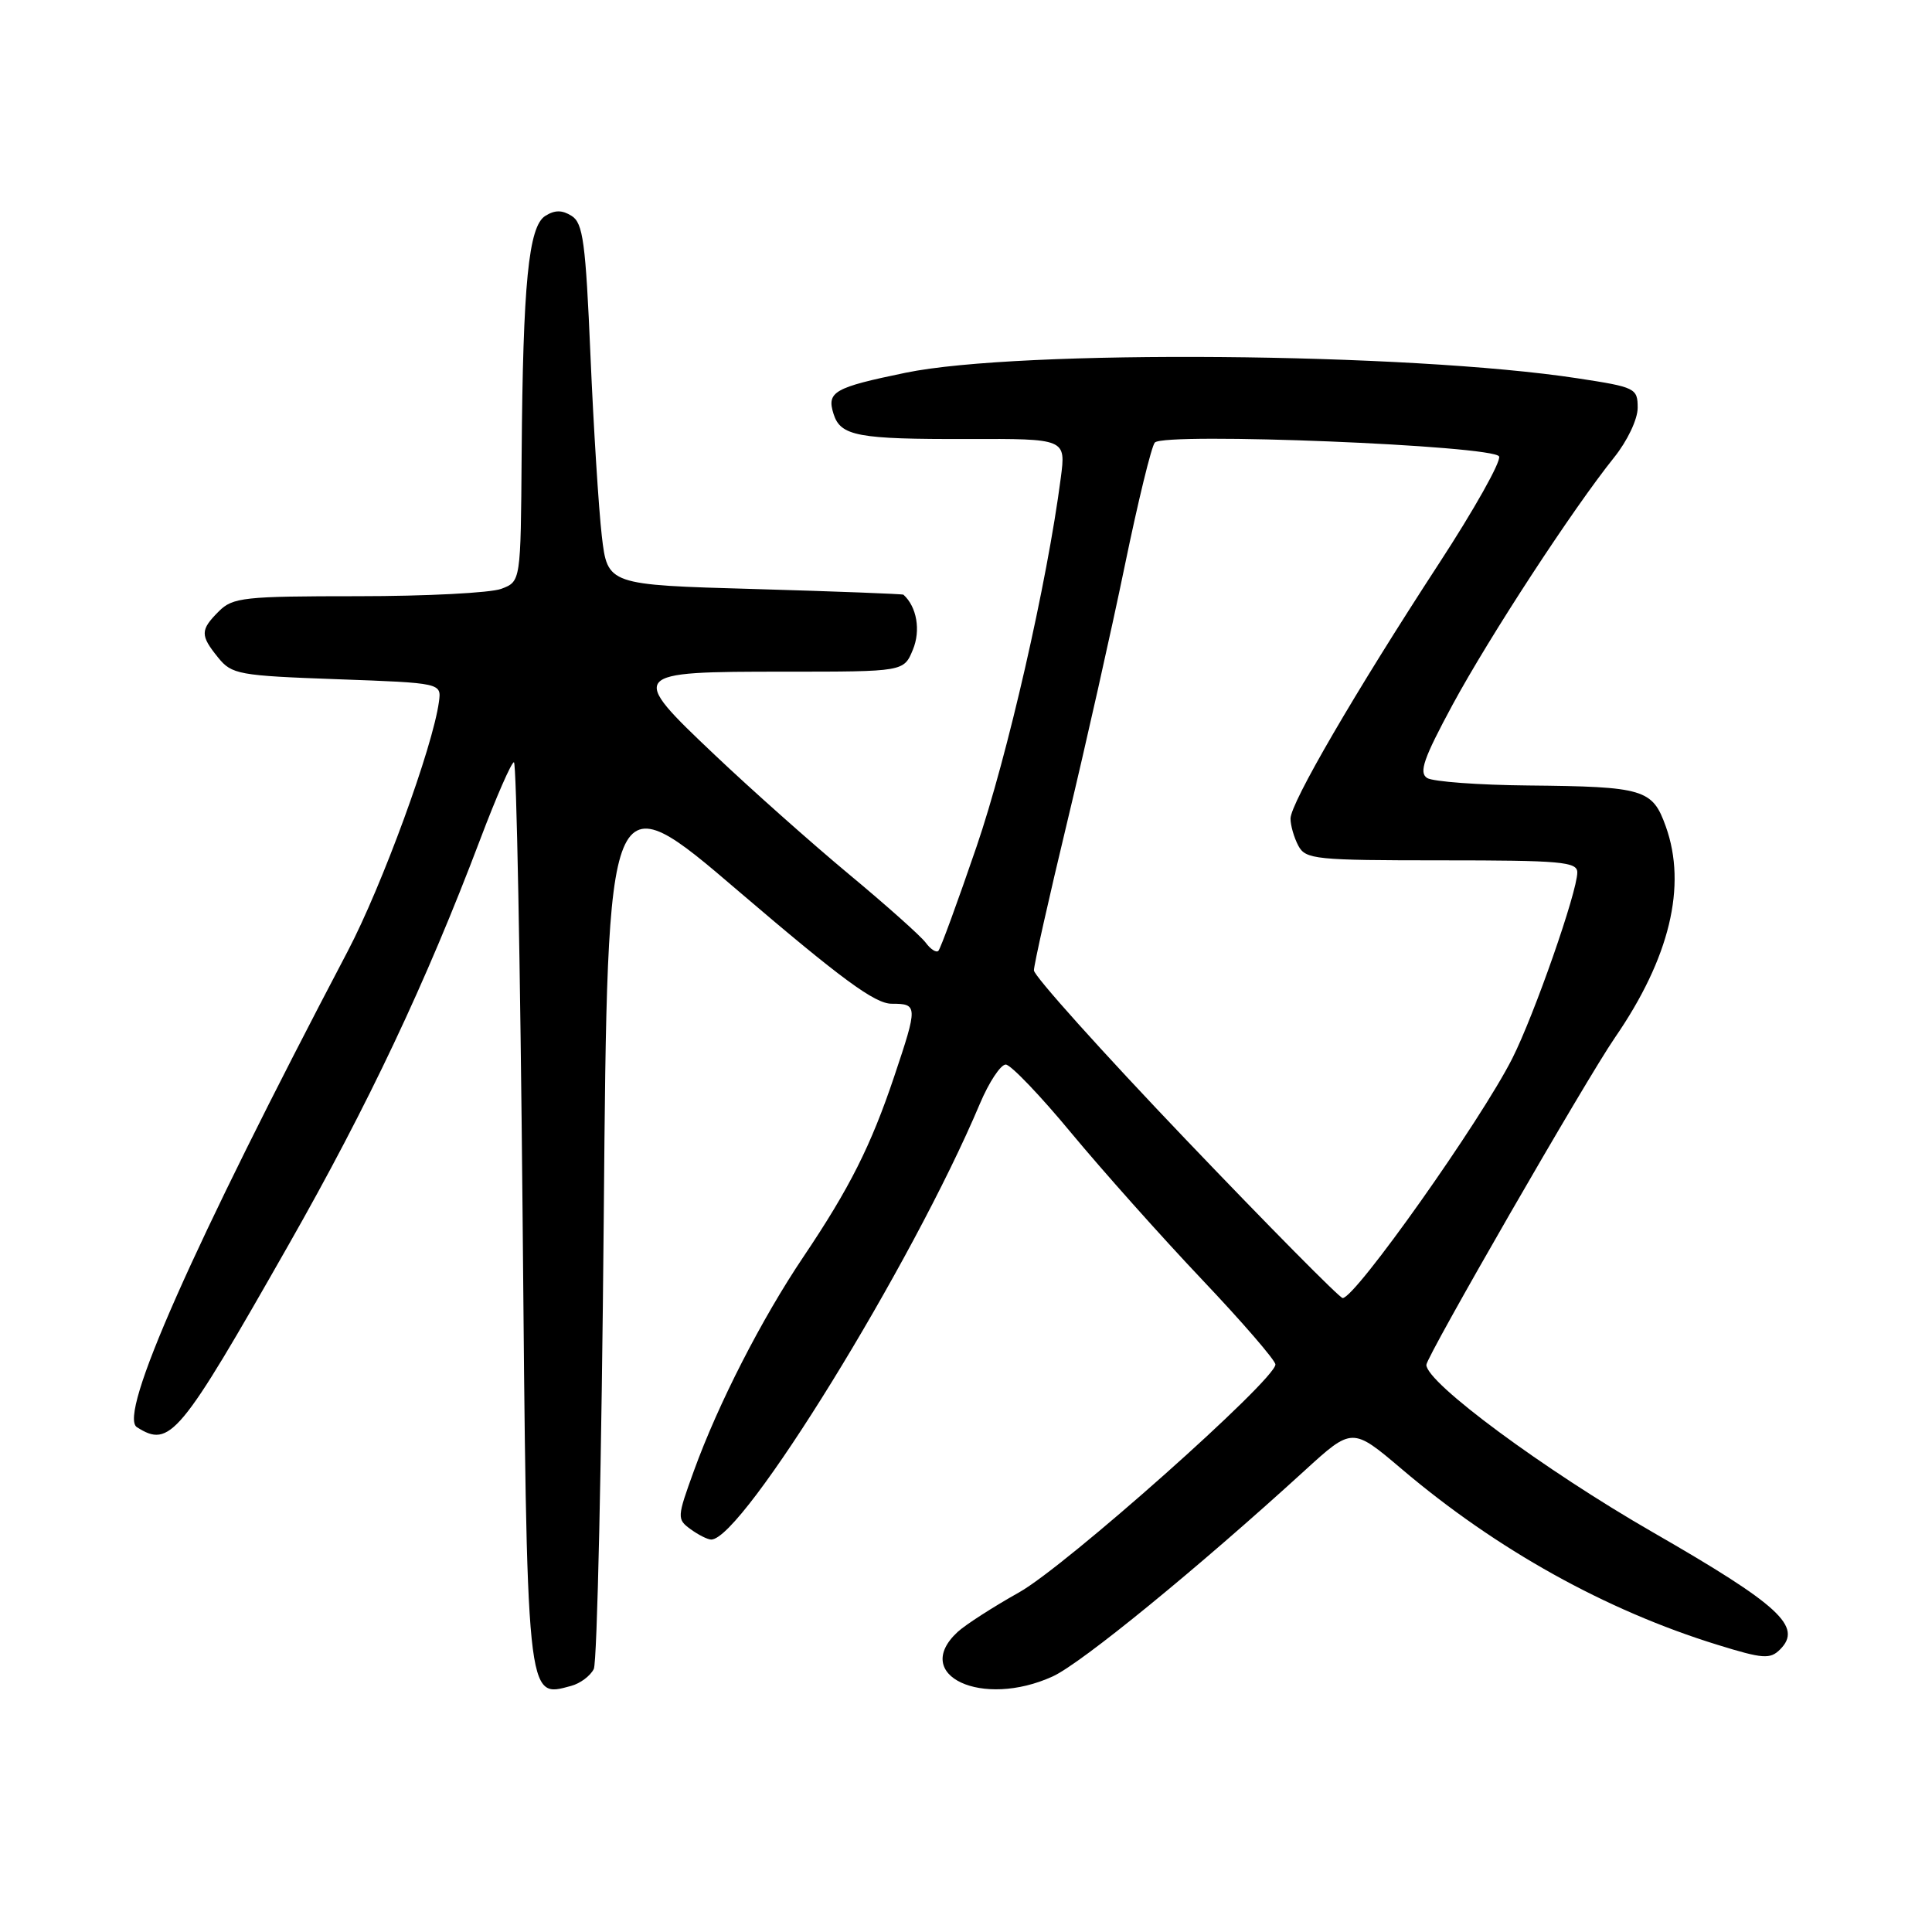 <?xml version="1.0" encoding="UTF-8" standalone="no"?>
<!DOCTYPE svg PUBLIC "-//W3C//DTD SVG 1.1//EN" "http://www.w3.org/Graphics/SVG/1.1/DTD/svg11.dtd" >
<svg xmlns="http://www.w3.org/2000/svg" xmlns:xlink="http://www.w3.org/1999/xlink" version="1.1" viewBox="0 0 256 256">
 <g >
 <path fill="currentColor"
d=" M 75.68 223.39 C 76.88 223.07 78.23 222.06 78.68 221.15 C 79.13 220.24 79.72 193.34 80.00 161.37 C 80.50 103.23 80.50 103.23 97.90 118.12 C 111.49 129.73 115.93 133.00 118.15 133.00 C 121.62 133.00 121.63 133.27 118.49 142.63 C 115.40 151.83 112.58 157.43 106.48 166.50 C 100.92 174.76 95.17 186.00 91.95 194.88 C 89.70 201.08 89.69 201.30 91.51 202.63 C 92.54 203.38 93.77 204.00 94.24 204.00 C 98.38 204.00 120.91 167.44 129.84 146.25 C 131.06 143.36 132.61 141.03 133.28 141.06 C 133.95 141.10 137.86 145.18 141.96 150.14 C 146.07 155.09 153.83 163.80 159.21 169.48 C 164.60 175.16 169.00 180.26 169.00 180.80 C 169.00 182.83 141.16 207.58 135.03 211.00 C 131.59 212.93 127.92 215.29 126.88 216.25 C 120.69 222.00 130.14 226.41 139.50 222.13 C 143.27 220.41 158.71 207.79 172.84 194.89 C 179.18 189.10 179.18 189.10 185.75 194.67 C 198.31 205.33 212.78 213.38 227.59 217.95 C 233.60 219.81 234.55 219.88 235.87 218.56 C 238.89 215.54 235.82 212.71 219.02 203.04 C 204.60 194.75 189.00 183.22 189.00 180.85 C 189.00 179.78 210.21 142.97 213.98 137.50 C 221.24 126.96 223.55 117.40 220.73 109.52 C 218.96 104.56 217.86 104.23 202.50 104.08 C 195.90 104.02 189.87 103.57 189.10 103.09 C 187.98 102.37 188.64 100.49 192.47 93.39 C 197.39 84.30 208.39 67.46 213.88 60.61 C 215.64 58.42 217.00 55.55 217.00 54.04 C 217.00 51.44 216.71 51.30 209.05 50.13 C 186.70 46.71 135.03 46.28 120.00 49.39 C 110.50 51.35 109.52 51.91 110.45 54.85 C 111.38 57.79 113.66 58.21 128.24 58.17 C 141.24 58.13 141.24 58.13 140.56 63.32 C 138.76 77.18 133.48 100.27 129.39 112.21 C 126.89 119.51 124.62 125.72 124.34 125.99 C 124.06 126.27 123.31 125.79 122.67 124.92 C 122.03 124.05 117.45 119.96 112.50 115.85 C 107.55 111.73 99.55 104.62 94.73 100.05 C 83.20 89.13 83.31 89.00 104.00 89.00 C 119.76 89.00 119.76 89.00 120.96 86.09 C 122.02 83.54 121.49 80.41 119.71 78.80 C 119.60 78.70 110.72 78.36 100.00 78.05 C 80.50 77.50 80.50 77.50 79.74 71.00 C 79.33 67.42 78.65 56.67 78.24 47.11 C 77.60 32.13 77.26 29.56 75.75 28.61 C 74.48 27.81 73.52 27.81 72.25 28.61 C 70.04 30.00 69.29 37.54 69.12 60.27 C 69.00 77.05 69.00 77.05 66.43 78.02 C 65.02 78.56 56.47 79.00 47.43 79.00 C 32.33 79.00 30.84 79.16 29.00 81.00 C 26.52 83.48 26.51 84.18 28.91 87.14 C 30.71 89.36 31.62 89.53 44.66 90.00 C 58.50 90.50 58.50 90.50 58.16 93.00 C 57.34 99.02 50.62 117.38 46.07 126.05 C 25.41 165.37 15.61 187.50 18.14 189.11 C 22.53 191.89 23.77 190.39 38.21 165.00 C 48.80 146.39 56.44 130.21 63.62 111.25 C 65.75 105.61 67.77 101.00 68.10 101.00 C 68.43 101.00 68.94 127.70 69.24 160.33 C 69.83 226.08 69.72 224.99 75.68 223.39 Z  M 157.10 150.96 C 146.04 139.38 137.00 129.31 137.00 128.58 C 137.00 127.85 138.99 118.98 141.42 108.88 C 143.85 98.77 147.27 83.53 149.03 75.00 C 150.79 66.47 152.58 59.11 153.02 58.64 C 154.31 57.25 198.07 59.02 198.64 60.49 C 198.90 61.17 195.33 67.53 190.71 74.61 C 179.56 91.71 171.00 106.41 171.00 108.47 C 171.00 109.38 171.47 111.00 172.04 112.07 C 173.00 113.87 174.30 114.00 191.04 114.00 C 206.85 114.00 209.00 114.19 209.00 115.60 C 209.00 118.16 203.30 134.48 200.39 140.24 C 196.22 148.50 179.59 172.00 177.91 172.00 C 177.52 172.00 168.15 162.53 157.10 150.96 Z "/>
</g>
</svg>